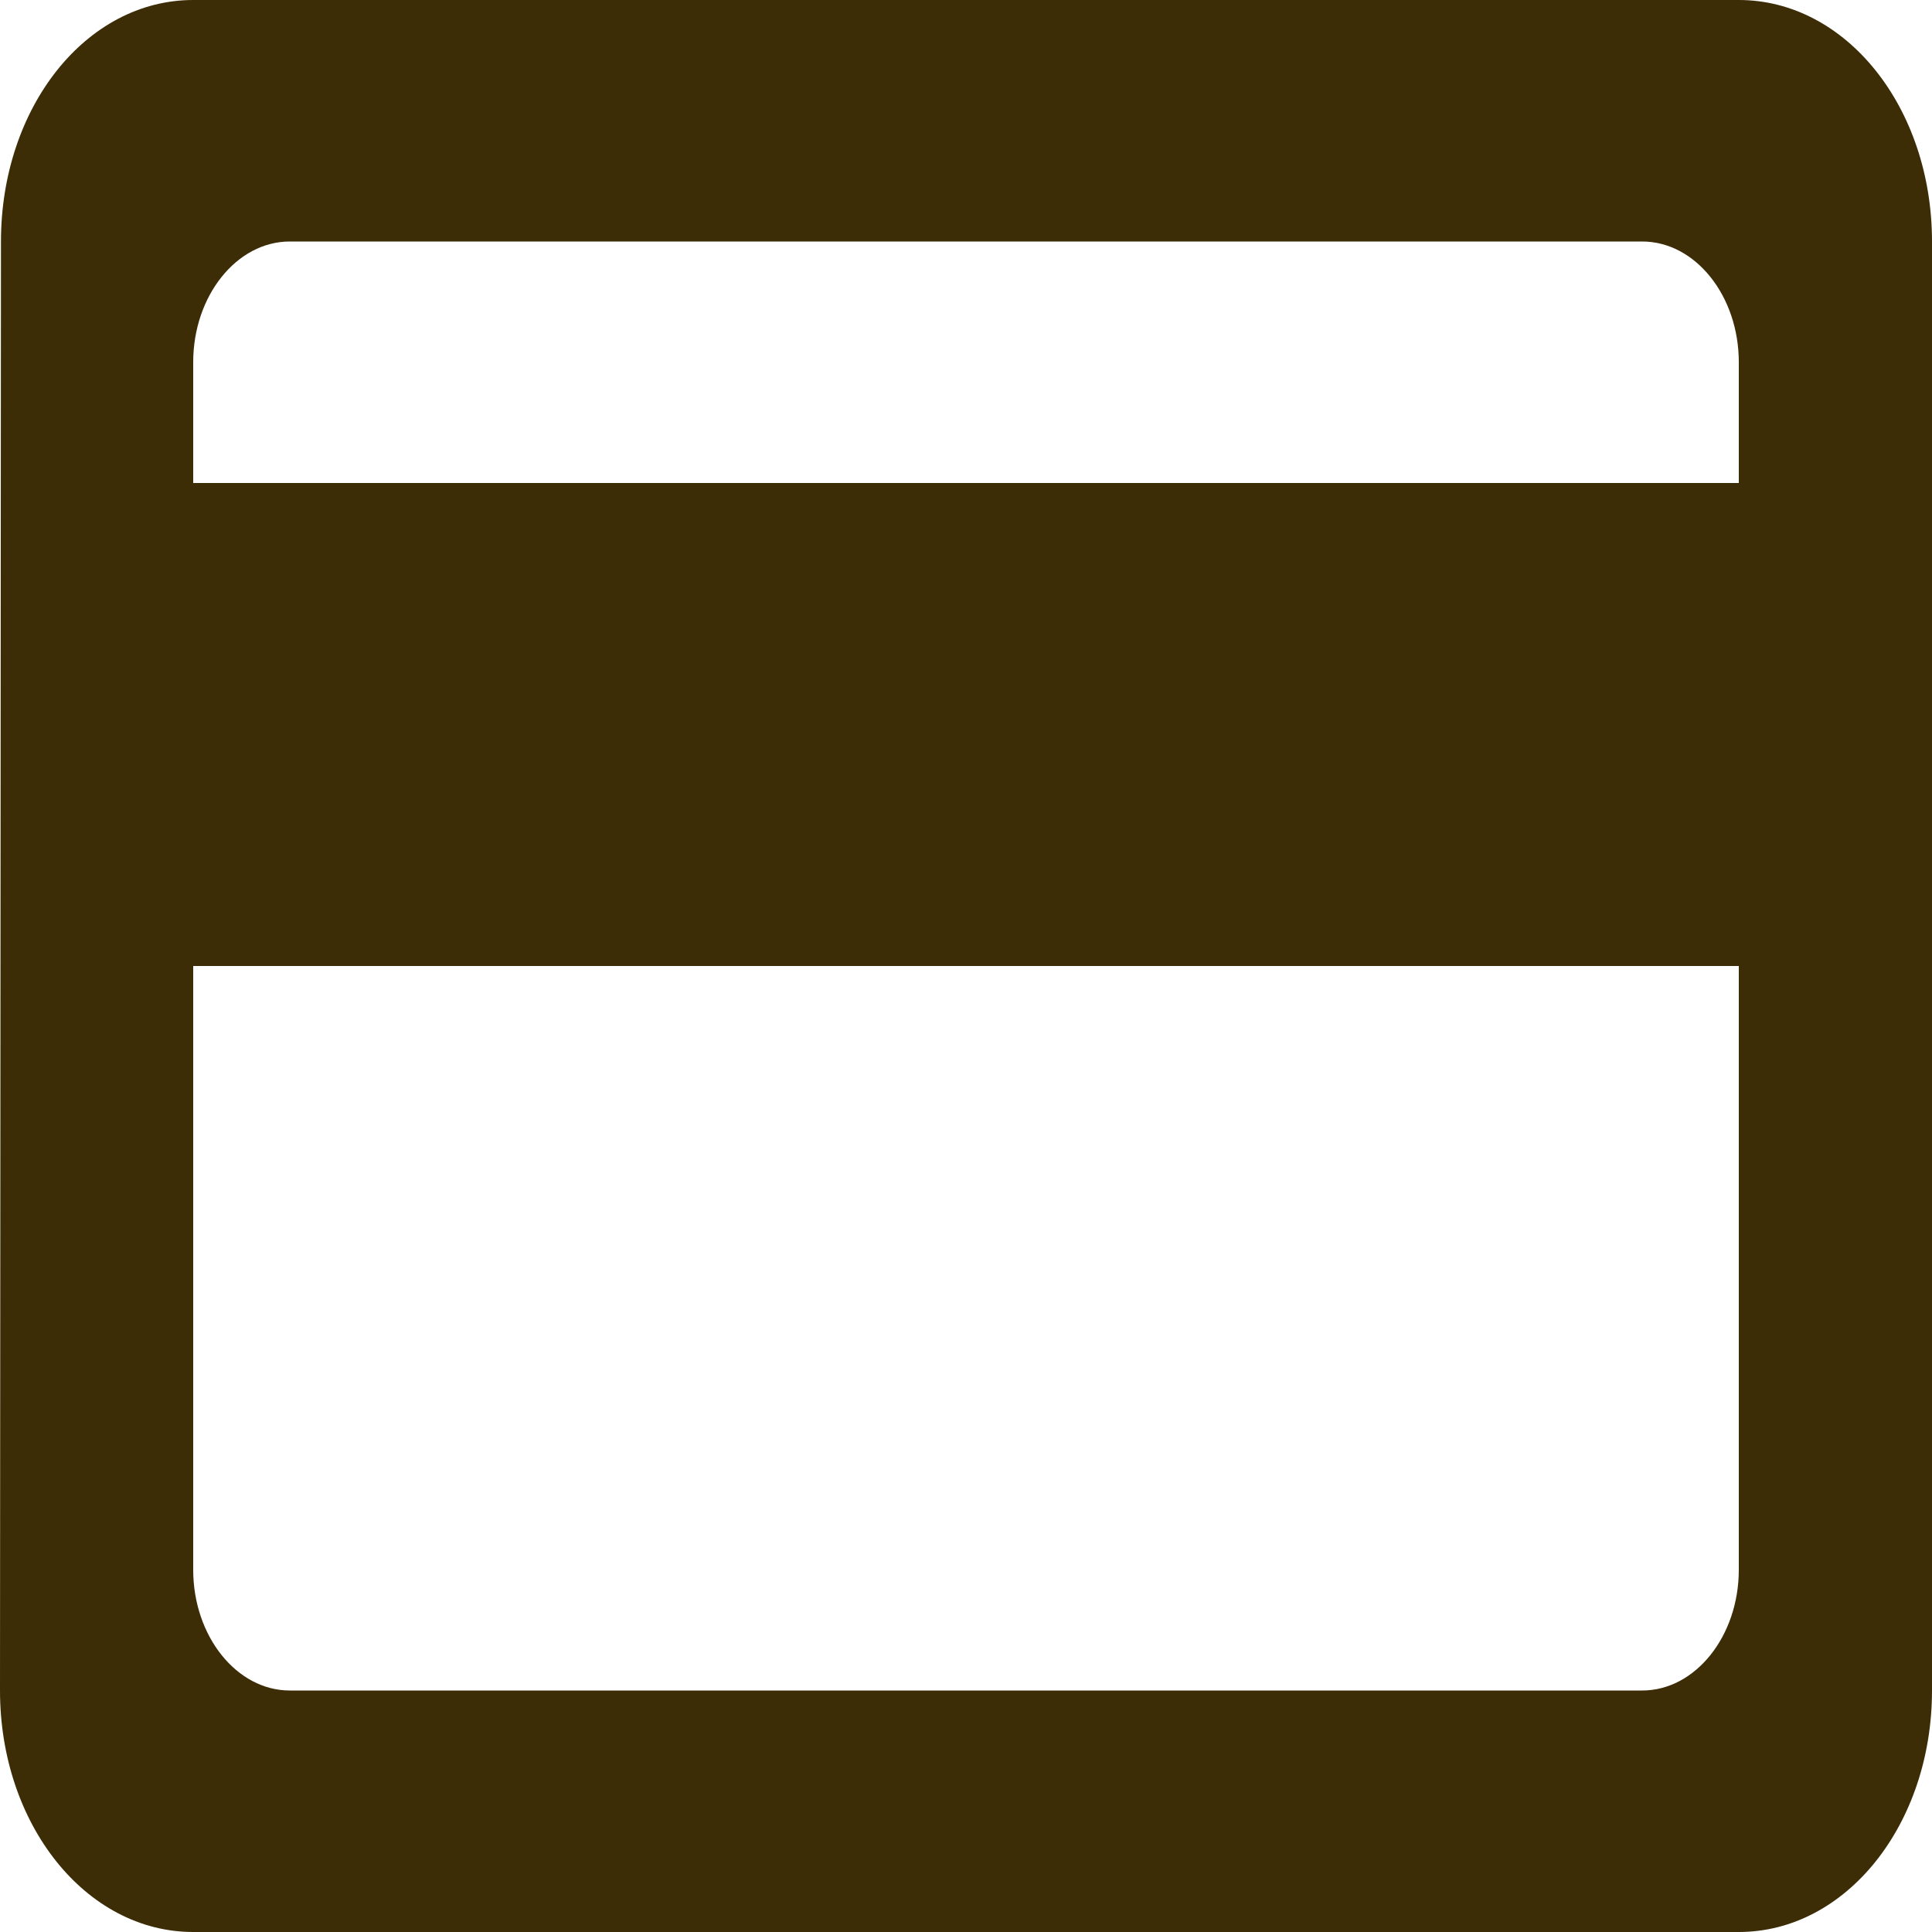 <svg width="24" height="24" viewBox="0 0 24 24" fill="none" xmlns="http://www.w3.org/2000/svg">
<path d="M21.6 0H2.4C1.068 0 0.012 1.335 0.012 3L0 21C0 22.665 1.068 24 2.4 24H21.6C22.932 24 24 22.665 24 21V3C24 1.335 22.932 0 21.6 0ZM20.4 21H3.6C2.94 21 2.4 20.325 2.4 19.5V12H21.6V19.5C21.6 20.325 21.06 21 20.4 21ZM21.6 6H2.4V4.5C2.4 3.675 2.94 3 3.6 3H20.4C21.06 3 21.6 3.675 21.6 4.5V6Z" fill="#3C2D07"/>
</svg>
